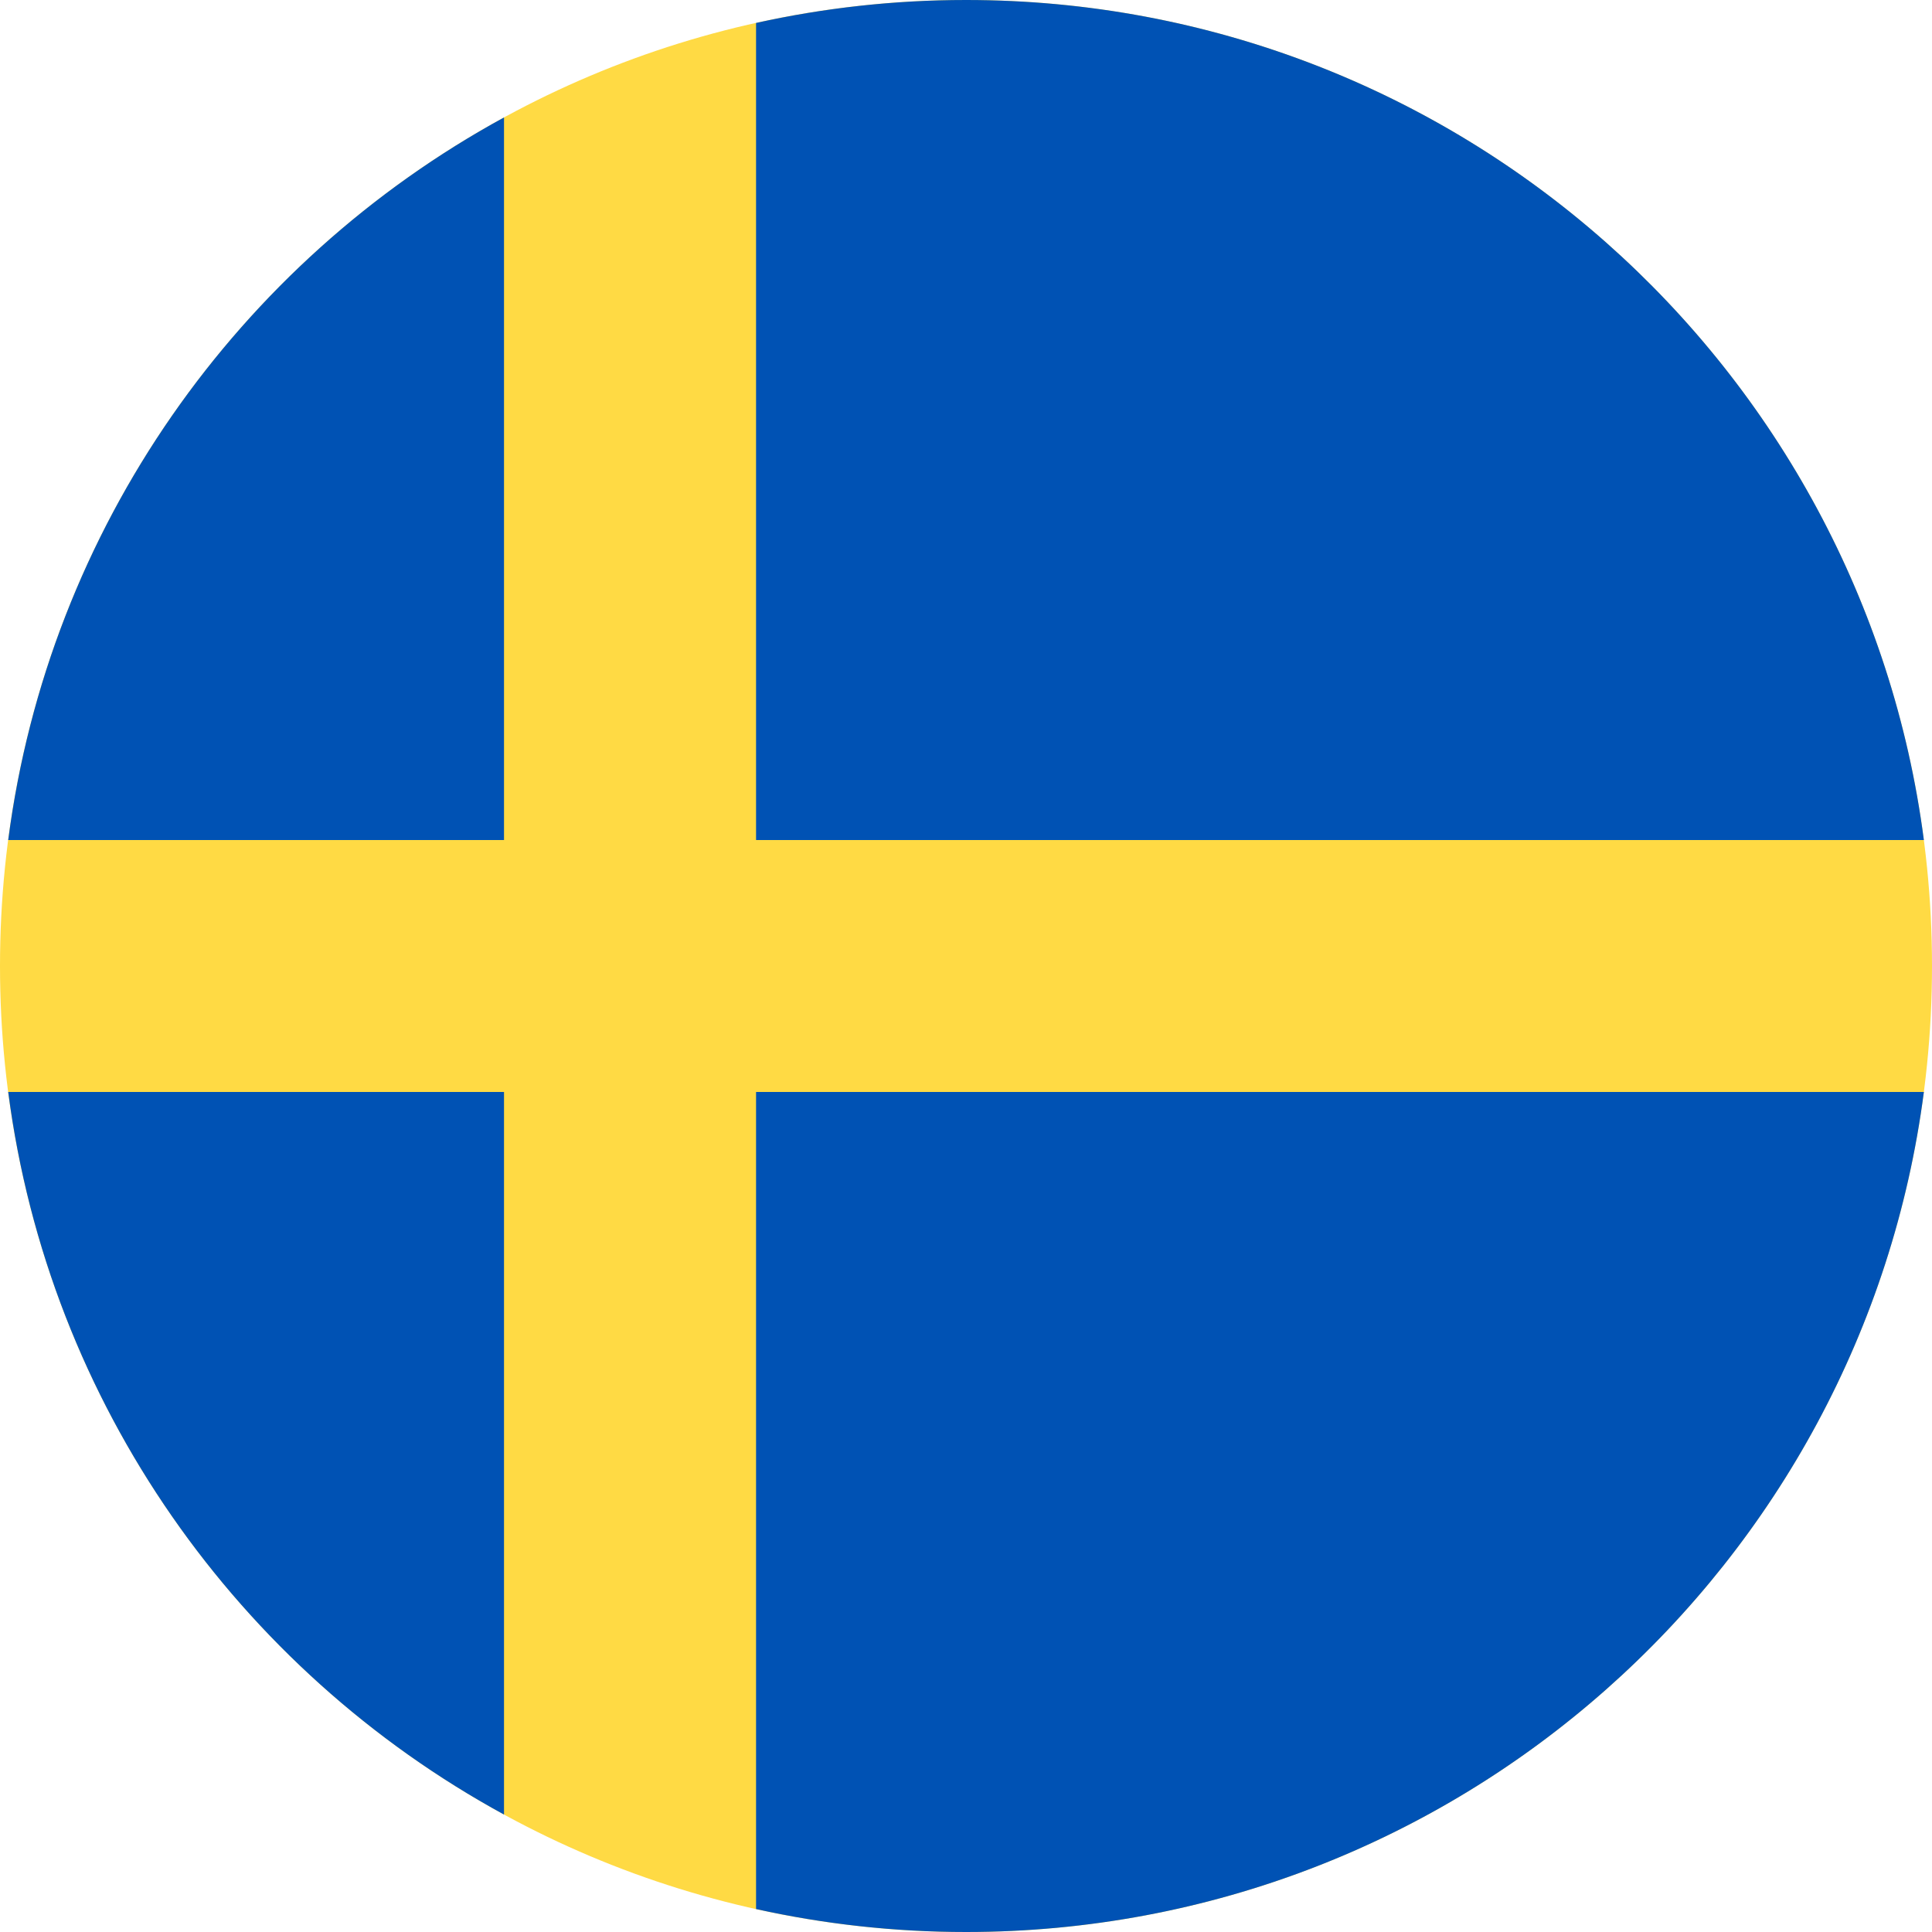 <svg width="24" height="24" viewBox="0 0 24 24" fill="none" xmlns="http://www.w3.org/2000/svg">
<g clip-path="url(#clip0_86_13038)">
<path d="M12 24C18.627 24 24 18.627 24 12C24 5.373 18.627 0 12 0C5.373 0 0 5.373 0 12C0 18.627 5.373 24 12 24Z" fill="#FFDA44"/>
<path d="M9.392 10.435H23.899C23.132 4.547 18.097 0 12 0C11.104 0 10.232 0.099 9.392 0.285V10.435H9.392Z" fill="#0052B4"/>
<path d="M6.261 10.435V1.459C2.966 3.257 0.607 6.555 0.102 10.435H6.261V10.435Z" fill="#0052B4"/>
<path d="M6.261 13.565H0.102C0.607 17.446 2.966 20.743 6.261 22.541L6.261 13.565Z" fill="#0052B4"/>
<path d="M9.392 13.566V23.715C10.232 23.901 11.104 24 12 24C18.097 24 23.132 19.453 23.899 13.565H9.392V13.566Z" fill="#0052B4"/>
</g>
<defs>
<clipPath id="clip0_86_13038">
<rect width="24" height="24" fill="white"/>
</clipPath>
</defs>
</svg>

